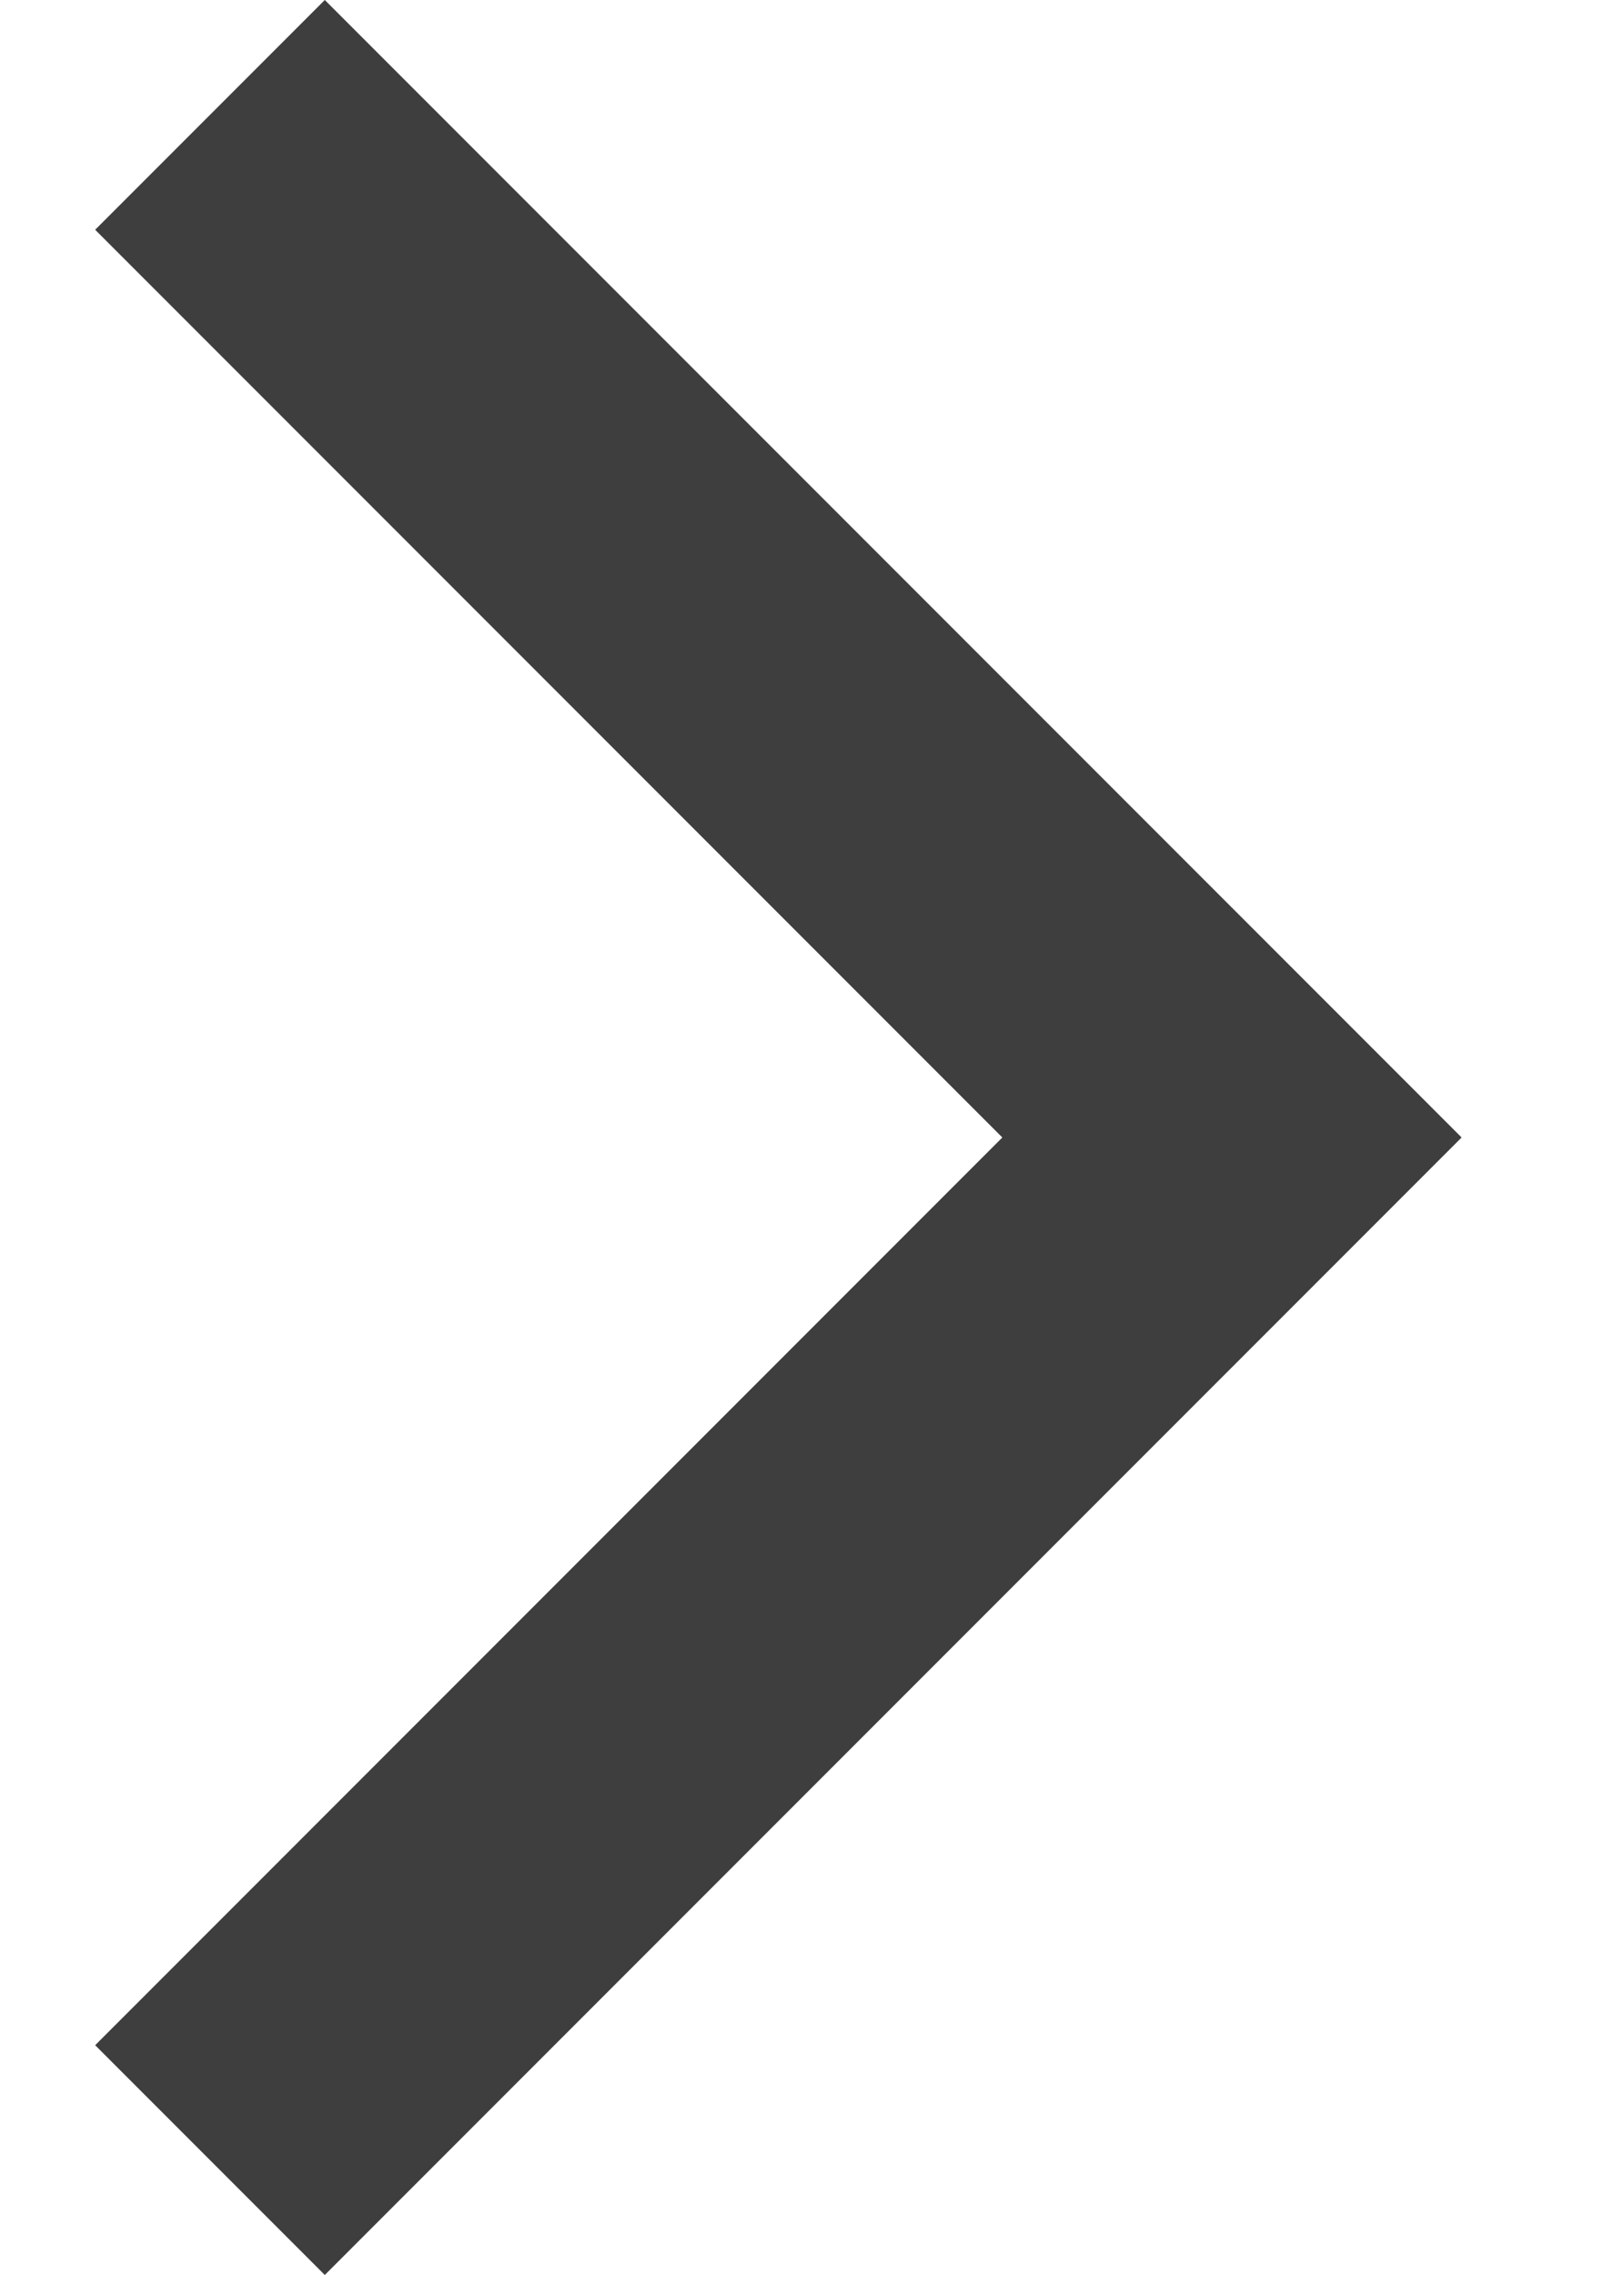<svg width="10" height="14" viewBox="0 0 10 14" fill="none" xmlns="http://www.w3.org/2000/svg">
<line y1="-1" x2="9.899" y2="-1" transform="matrix(0.707 -0.707 0.707 0.707 2 14)" stroke="#3E3E3E" stroke-width="2"/>
<line y1="-1" x2="9.899" y2="-1" transform="matrix(0.707 0.707 0.707 -0.707 2 0)" stroke="#3E3E3E" stroke-width="2"/>
</svg>
